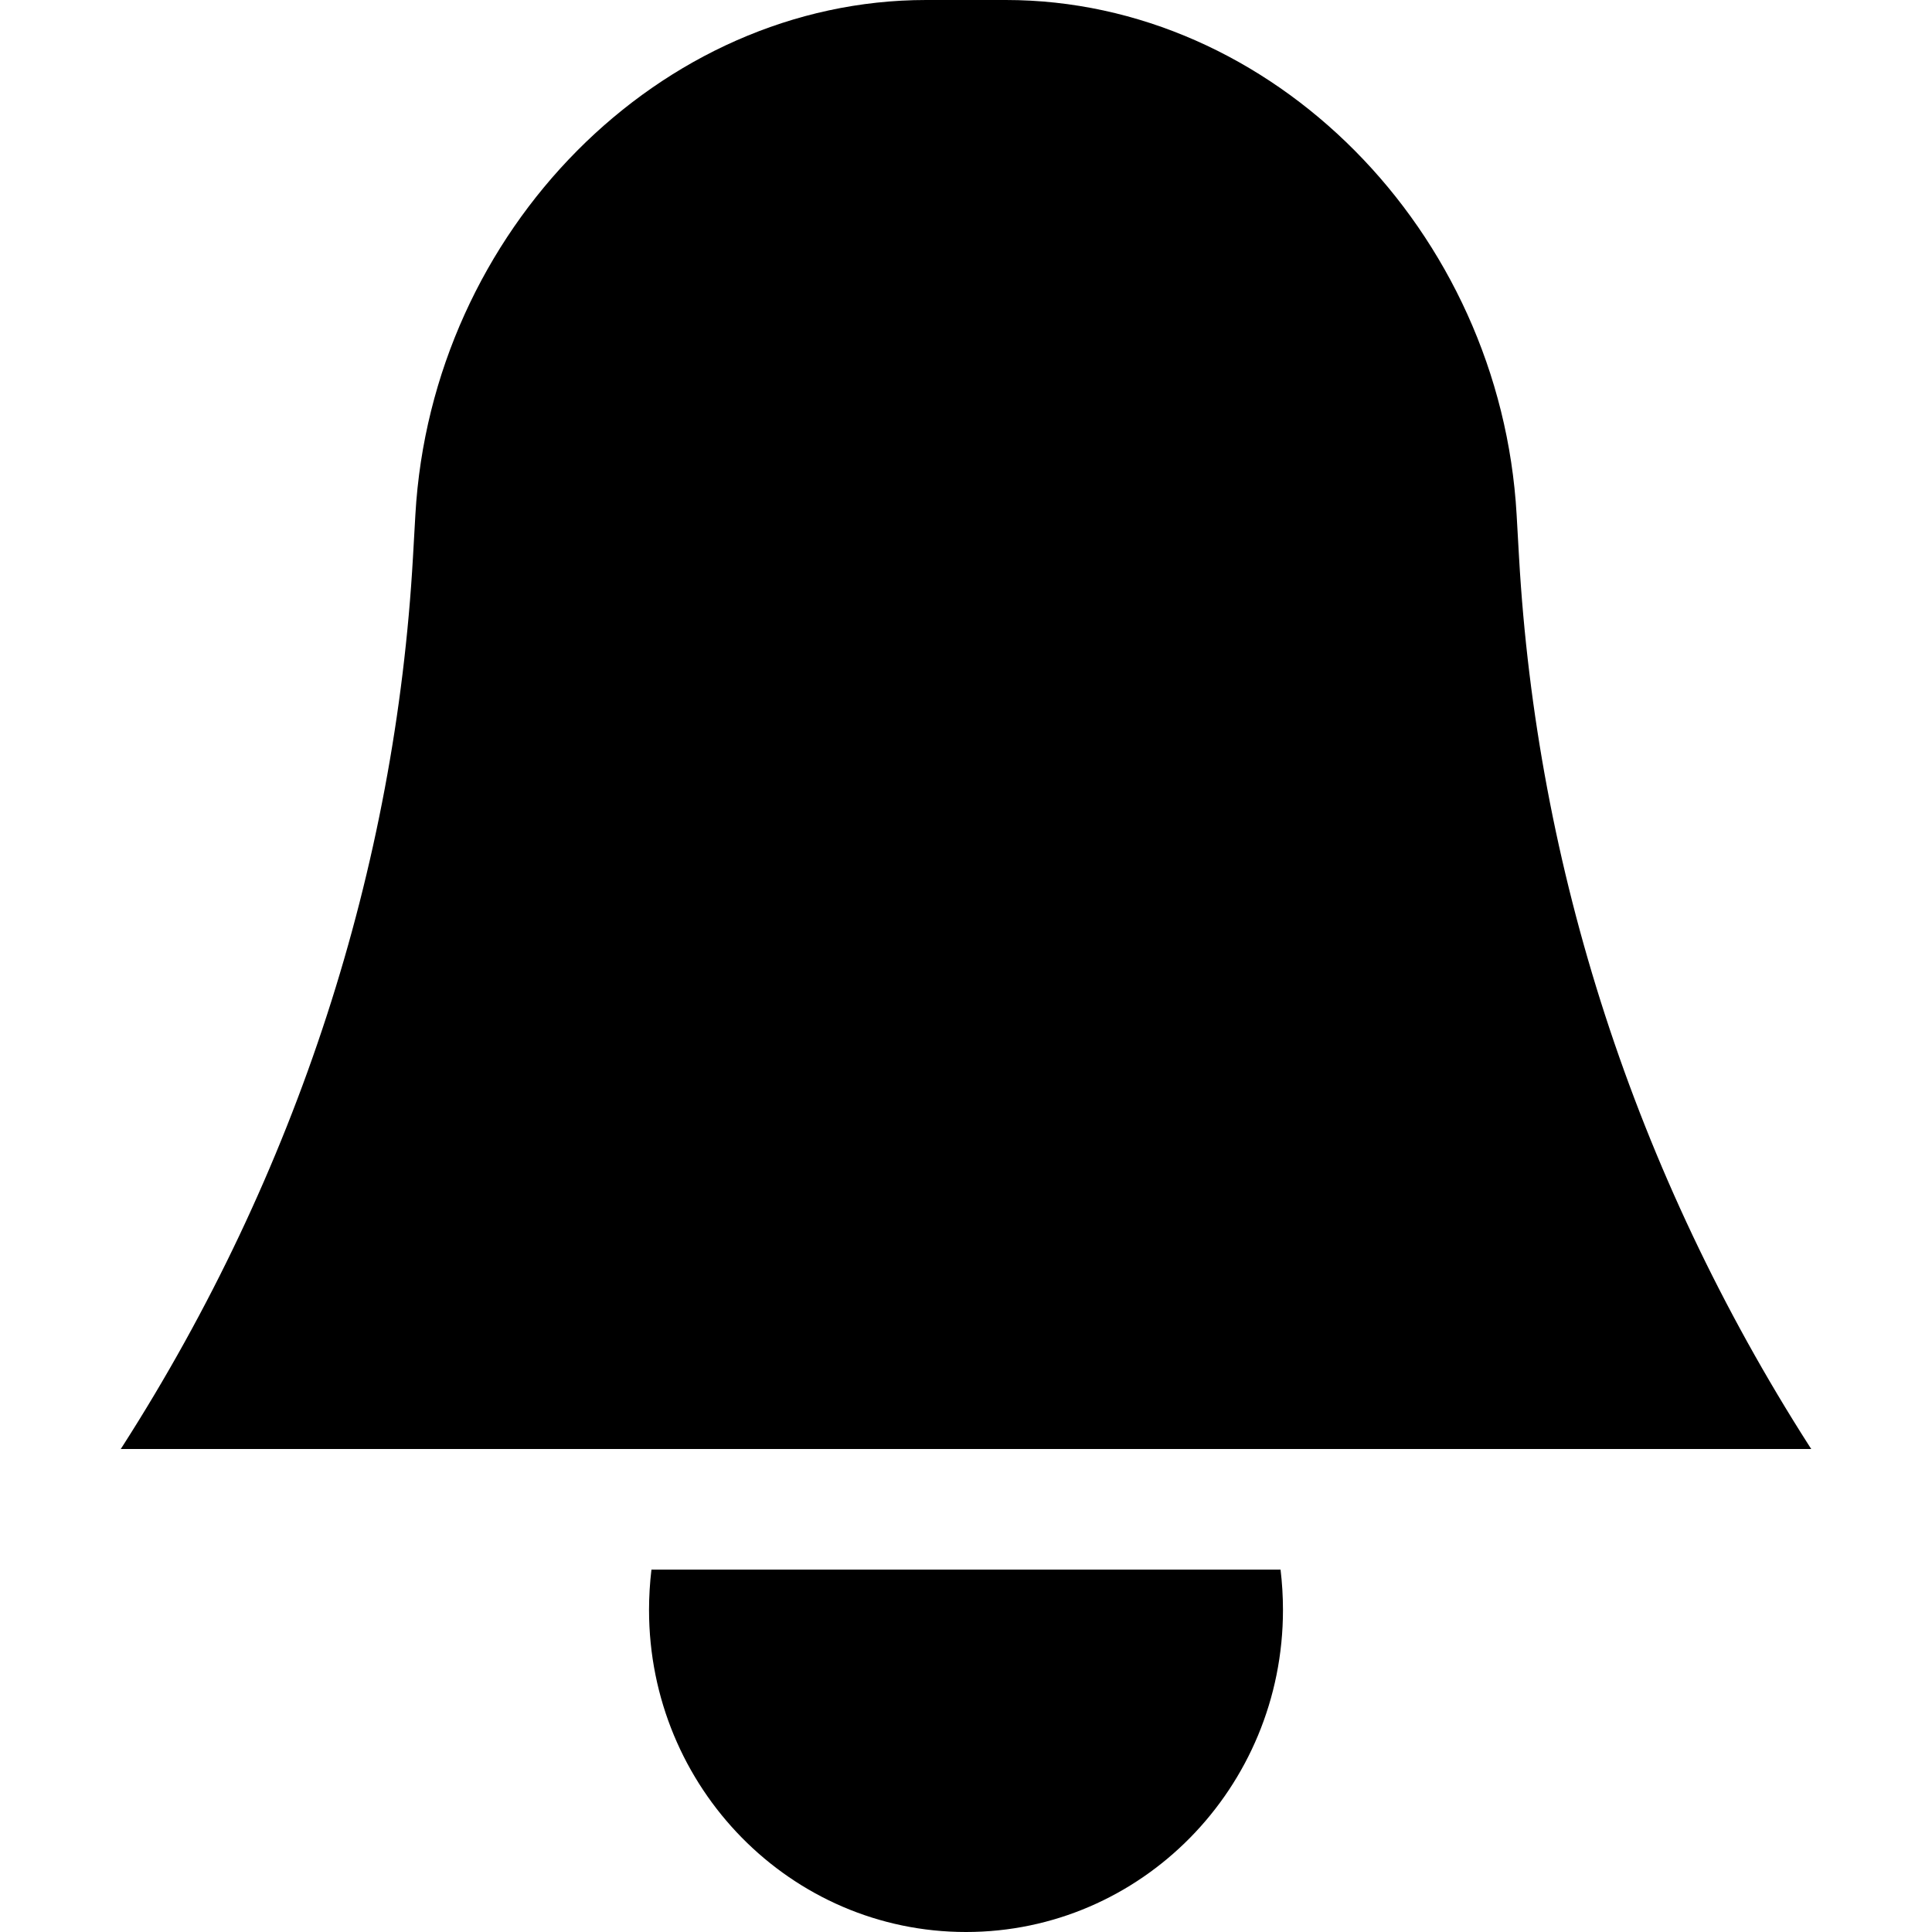 <?xml version="1.0" encoding="UTF-8"?>
<svg width="16px" height="16px" viewBox="0 0 16 16" version="1.1" xmlns="http://www.w3.org/2000/svg" xmlns:xlink="http://www.w3.org/1999/xlink">
    <title>notification-dark</title>
    <g id="notification-dark" stroke="none" stroke-width="1" fill="none" fill-rule="evenodd">
        <path d="M7.67,-7.10542736e-15 L8.33,-7.10542736e-15 C10.532,-7.10542736e-15 12.426,1.908 12.56,4.262 L12.58,4.615 C12.726,7.182 13.534,9.71 14.985,11.977 L15,12 L1,12 L1.015,11.977 C2.466,9.71 3.274,7.182 3.42,4.615 L3.44,4.262 C3.574,1.908 5.468,-7.10542736e-15 7.67,-7.10542736e-15 Z M10.605,12.999 C10.618,13.108 10.625,13.22 10.625,13.333 C10.625,14.806 9.45,16 8,16 C6.55,16 5.375,14.806 5.375,13.333 C5.375,13.22 5.382,13.108 5.395,12.999 Z" id="notification" fill="#000000"></path>
    </g>
</svg>